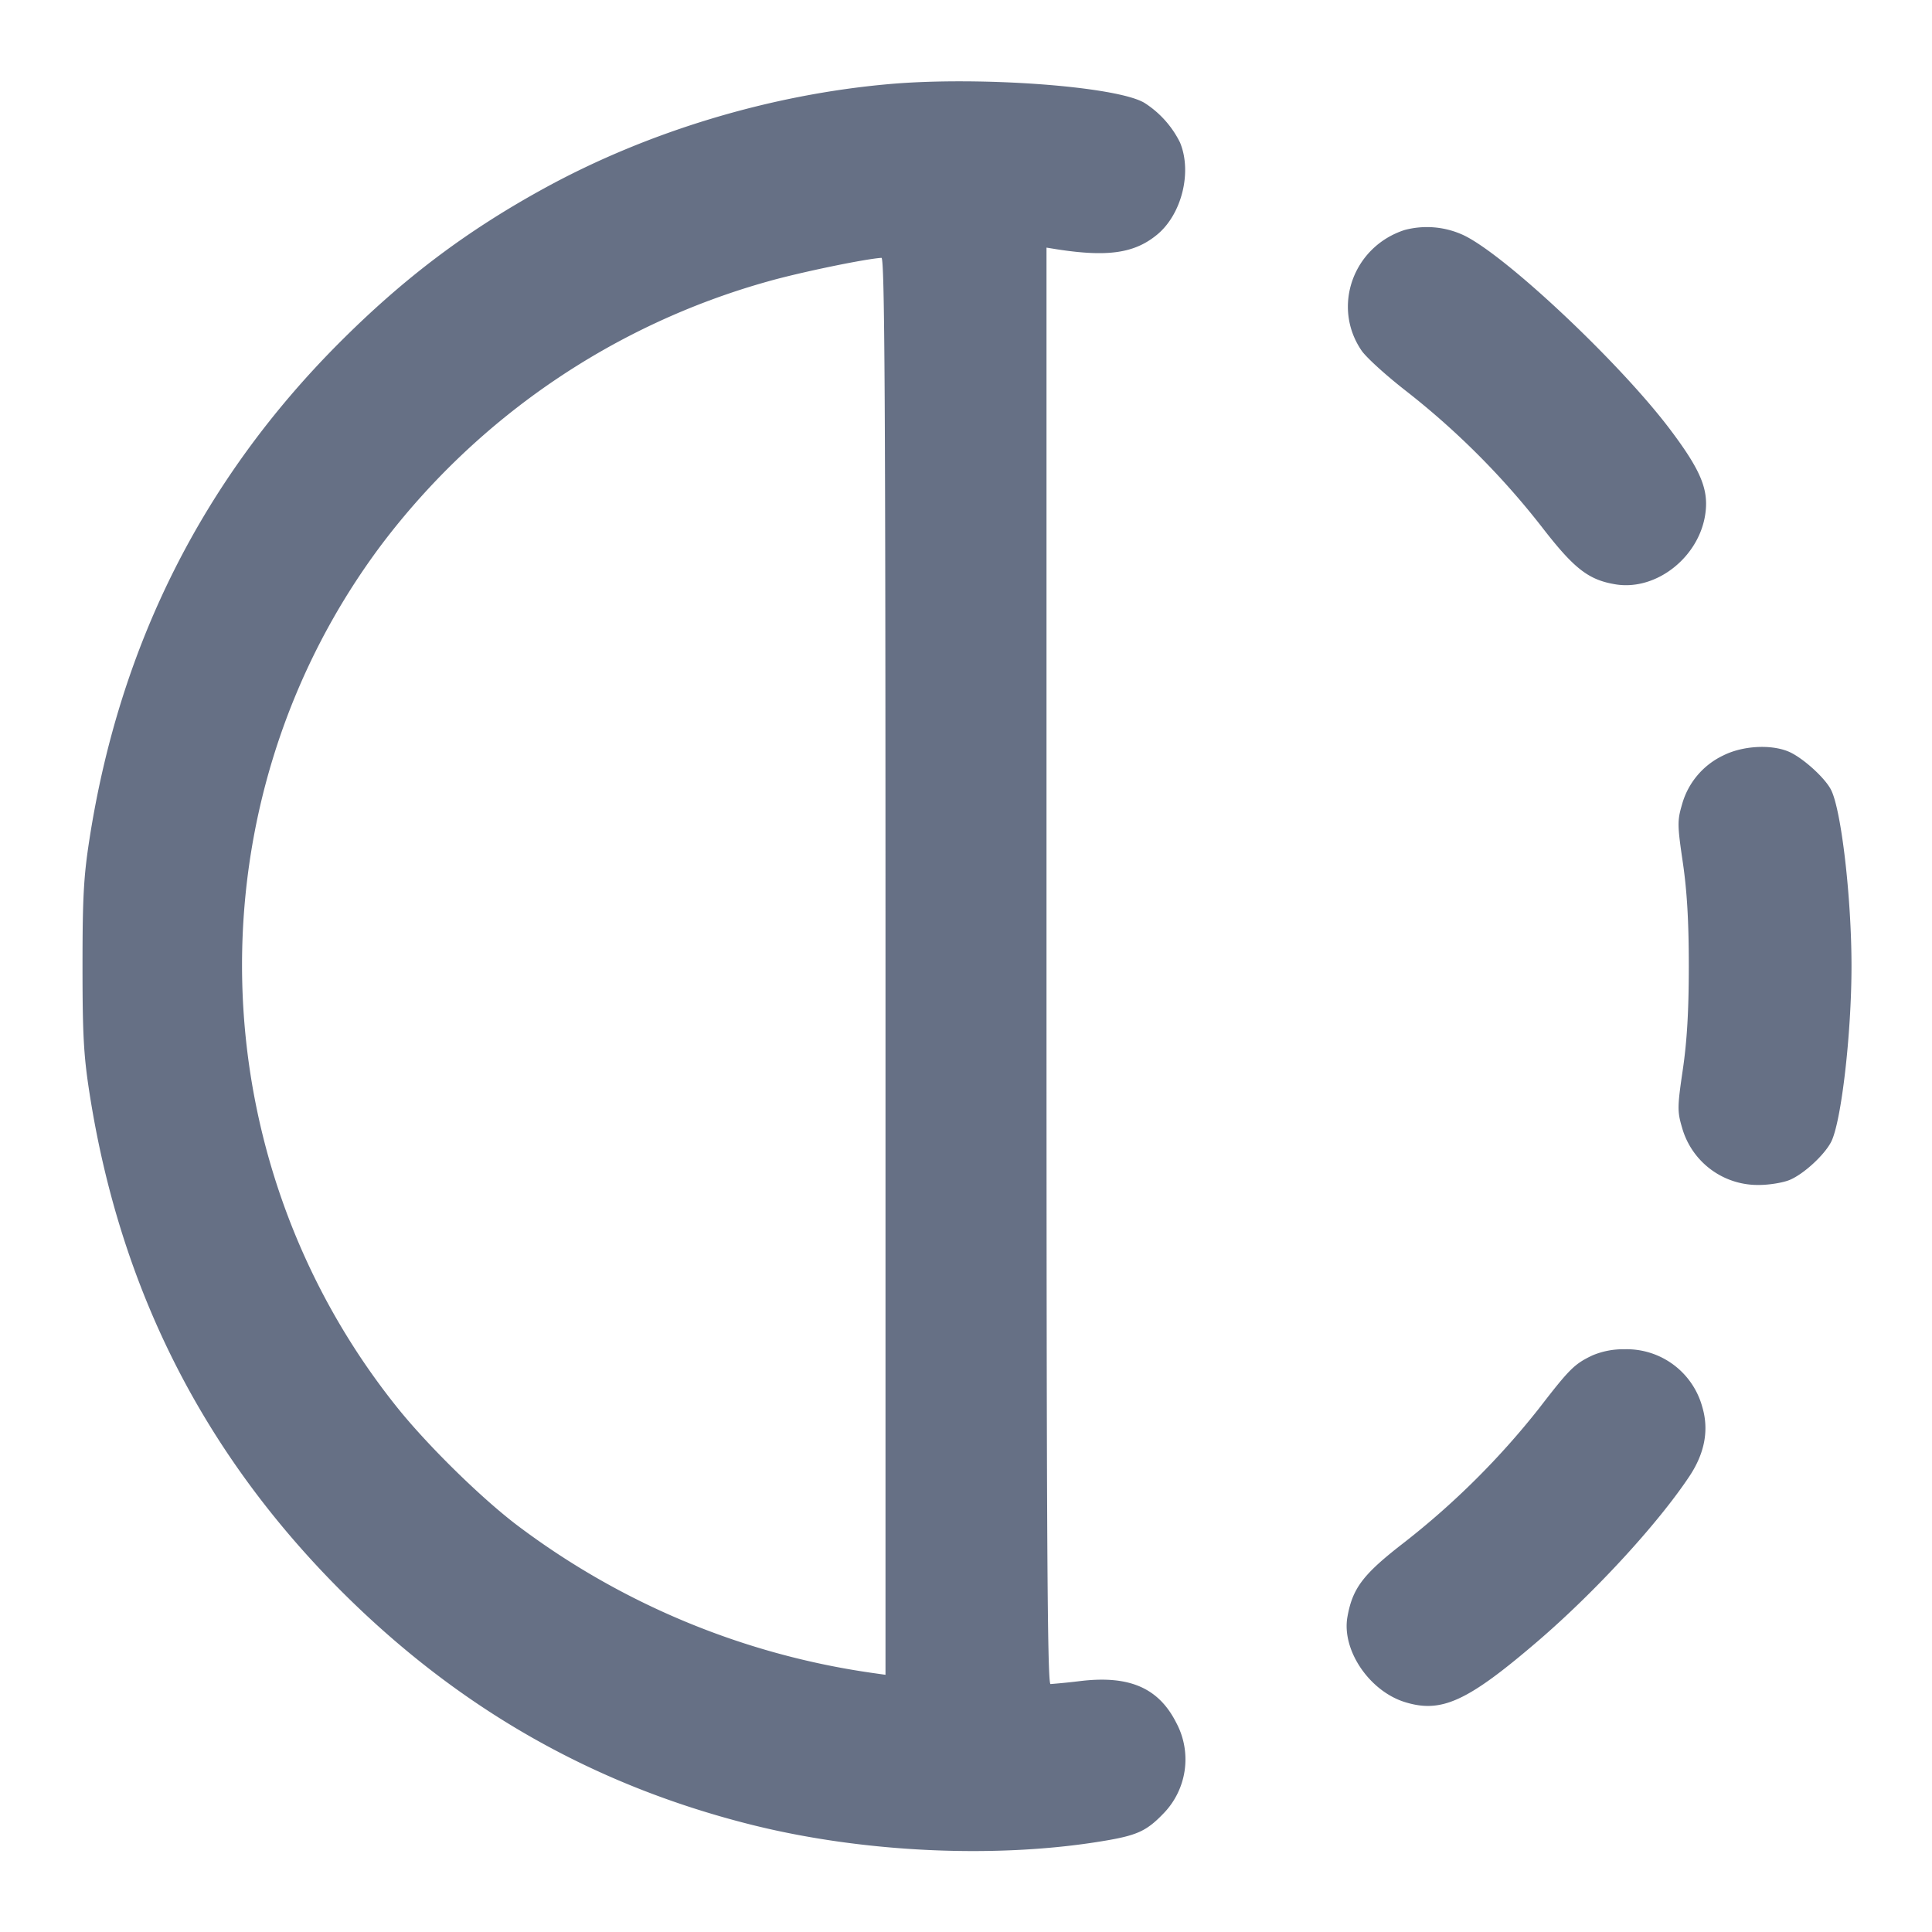 <svg width="24" height="24" fill="none" xmlns="http://www.w3.org/2000/svg"><path d="M11.041 1.045c-1.47.13-2.98.585-4.26 1.283-.985.538-1.77 1.13-2.583 1.947-1.682 1.693-2.712 3.742-3.086 6.145-.073.467-.087.73-.087 1.58 0 .85.014 1.113.087 1.58.378 2.425 1.41 4.467 3.125 6.183 1.455 1.454 3.123 2.407 5.083 2.901 1.41.356 3.106.43 4.448.195.364-.064.482-.121.68-.326a.964.964 0 0 0 .162-1.136c-.217-.427-.577-.585-1.176-.516a8.777 8.777 0 0 1-.384.039c-.04 0-.05-1.811-.05-8.922V3.076l.13.021c.632.098.965.049 1.245-.183.306-.253.436-.779.283-1.145a1.232 1.232 0 0 0-.438-.489c-.336-.208-2.052-.335-3.179-.235m6.408 1.812c-.64.207-.907.952-.536 1.497.059.087.313.317.565.512a9.767 9.767 0 0 1 1.676 1.681c.4.518.579.657.915.712.513.084 1.053-.349 1.118-.897.035-.292-.066-.529-.435-1.02-.621-.827-2.045-2.168-2.568-2.419a1.08 1.08 0 0 0-.735-.066M11 12.002v8.803l-.19-.027a9.562 9.562 0 0 1-4.385-1.83c-.449-.341-1.1-.98-1.478-1.448-2.512-3.118-2.593-7.567-.196-10.75A9.082 9.082 0 0 1 9.54 3.496c.394-.112 1.199-.279 1.41-.293.04-.002.05 1.782.05 8.799m10.408-2.618a.957.957 0 0 0-.514.612c-.058.199-.058.253.011.72.052.355.074.735.074 1.284s-.022.929-.074 1.284c-.069.467-.069.521-.011.72a.977.977 0 0 0 .957.716c.127 0 .298-.028.38-.062.172-.071.429-.306.515-.471.126-.241.254-1.339.254-2.187 0-.85-.127-1.944-.255-2.19-.078-.152-.358-.403-.528-.474-.221-.092-.57-.072-.809.048m-1.628 7.454c-.223.107-.281.164-.663.659a9.858 9.858 0 0 1-1.672 1.663c-.513.396-.643.567-.707.927-.072.41.271.919.714 1.057.455.141.778-.007 1.656-.761.712-.612 1.486-1.454 1.879-2.045.19-.286.244-.574.16-.858a.973.973 0 0 0-.967-.719.98.98 0 0 0-.4.077" fill="#667085" fill-rule="evenodd"/></svg>
